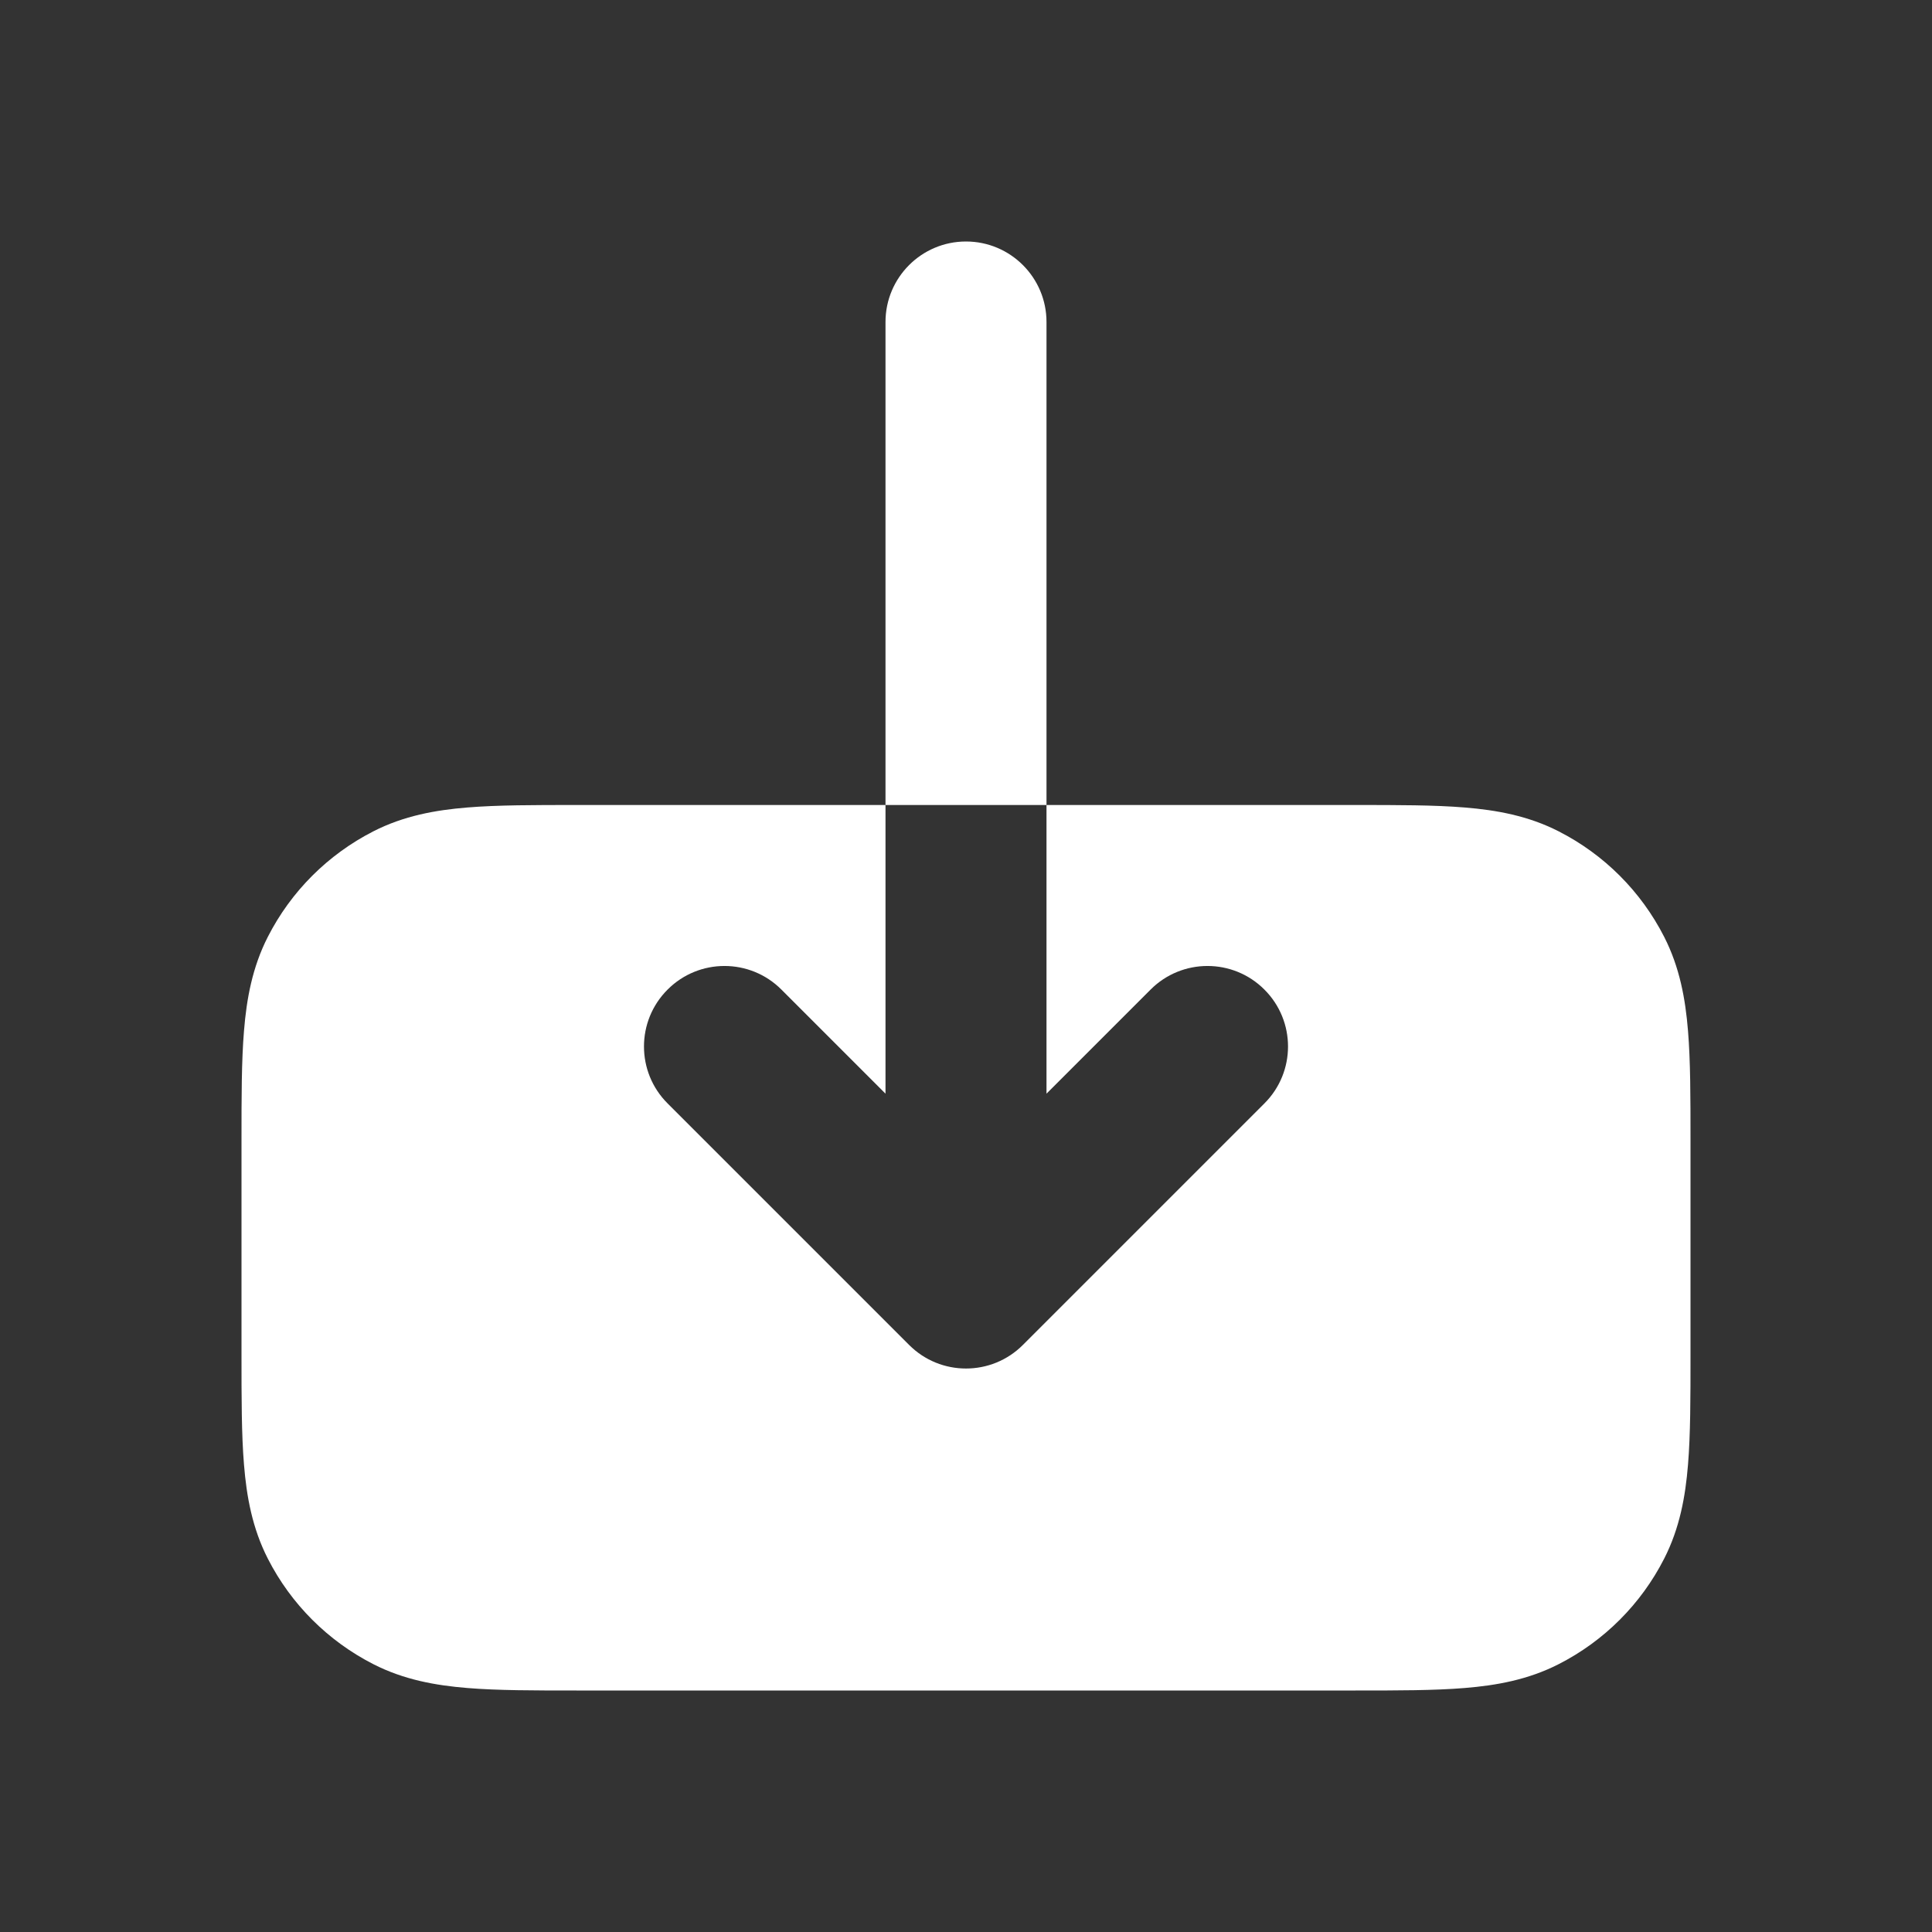 <svg width="24" height="24" viewBox="0 0 24 24" fill="none" xmlns="http://www.w3.org/2000/svg">
<rect x="0" y="0" width="24" height="24" fill="#333333" stroke="none"/>
<g id="Import">
<path id="Shape" d="M3 16.838V14.162C3 13.634 3 13.18 3.031 12.805C3.063 12.41 3.134 12.016 3.327 11.638C3.615 11.073 4.074 10.615 4.638 10.327C5.016 10.134 5.41 10.063 5.805 10.031C6.18 10 6.634 10 7.161 10L11 10V13.586L9.707 12.293C9.317 11.902 8.683 11.902 8.293 12.293C7.902 12.683 7.902 13.317 8.293 13.707L11.293 16.707C11.683 17.098 12.317 17.098 12.707 16.707L15.707 13.707C16.098 13.317 16.098 12.683 15.707 12.293C15.317 11.902 14.683 11.902 14.293 12.293L13 13.586V10H16.839C17.366 10 17.82 10 18.195 10.031C18.59 10.063 18.984 10.134 19.362 10.327C19.927 10.615 20.385 11.073 20.673 11.638C20.866 12.016 20.937 12.41 20.969 12.805C21 13.18 21 13.634 21 14.161L21 16.839C21 17.366 21 17.82 20.969 18.195C20.937 18.59 20.866 18.984 20.673 19.362C20.385 19.927 19.927 20.385 19.362 20.673C18.984 20.866 18.59 20.937 18.195 20.969C17.82 21 17.366 21 16.838 21L7.161 21C6.634 21 6.18 21 5.805 20.969C5.41 20.937 5.016 20.866 4.638 20.673C4.074 20.385 3.615 19.927 3.327 19.362C3.134 18.984 3.063 18.59 3.031 18.195C3 17.82 3 17.366 3 16.838Z" fill="white"/>
<path id="Shape_2" fill-rule="evenodd" clip-rule="evenodd" d="M12 3C11.448 3 11 3.448 11 4V10H13V4C13 3.448 12.552 3 12 3Z" fill="white"/>
</g>
</svg>
